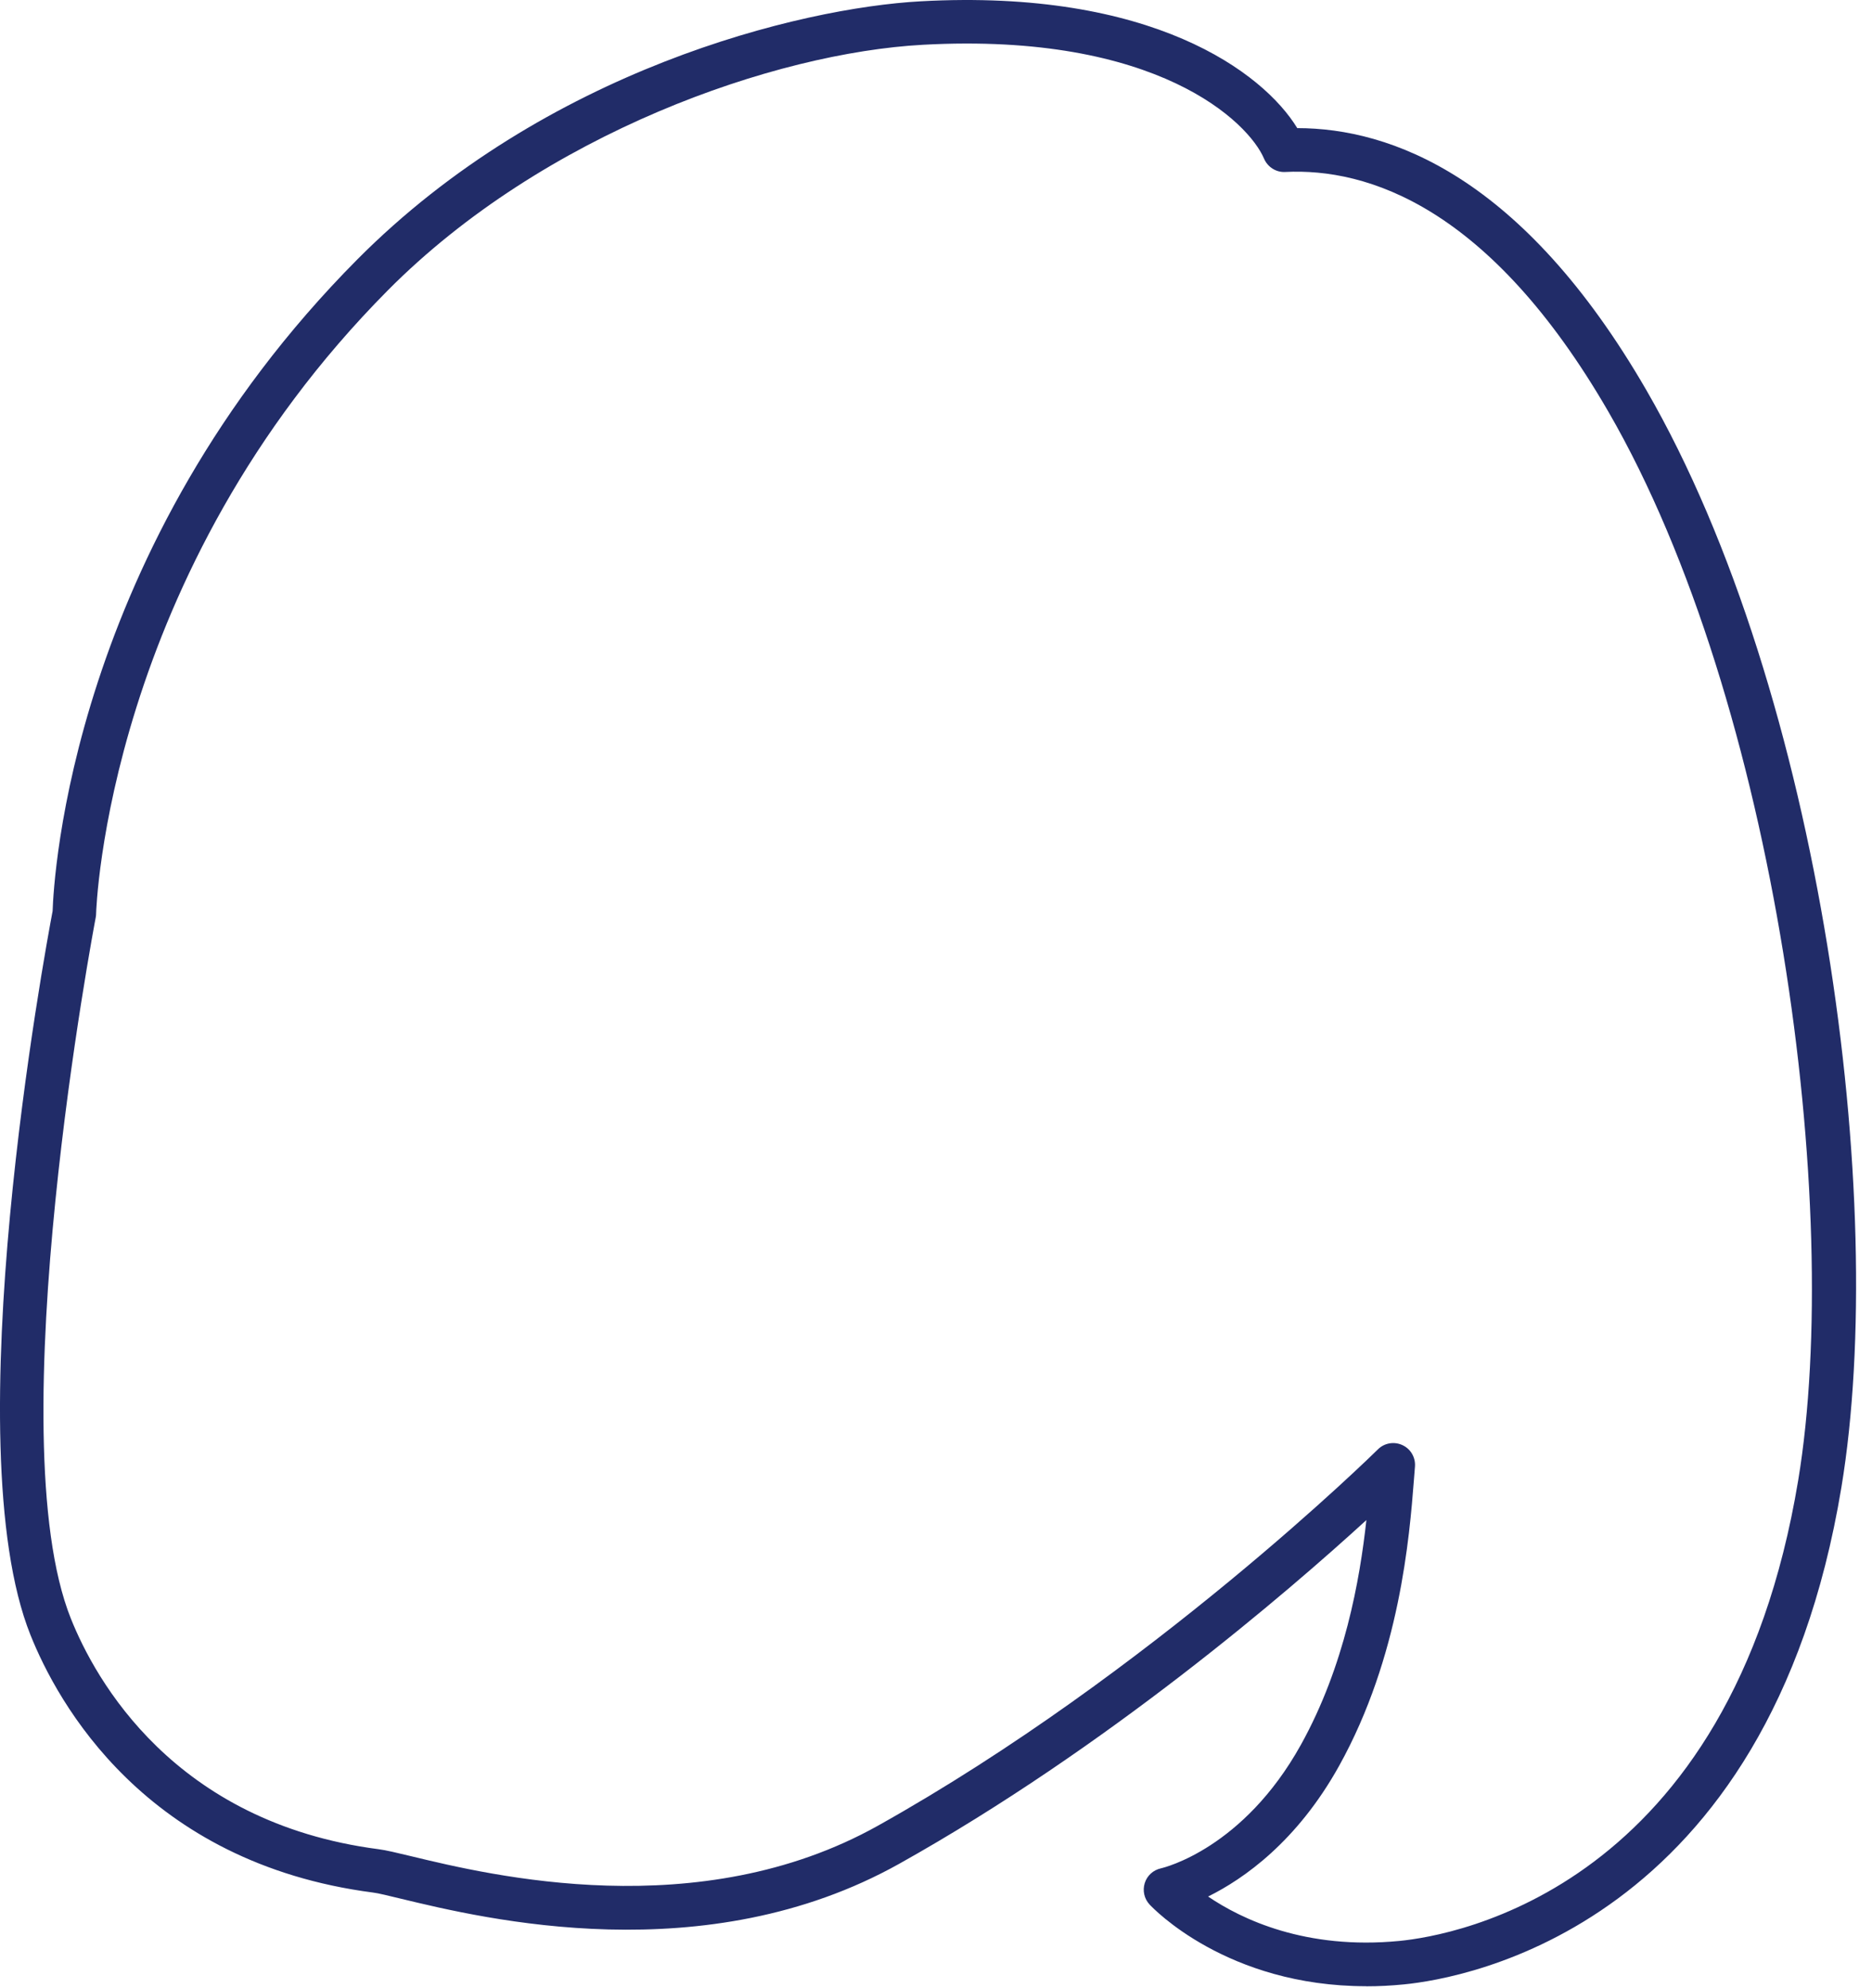 <svg preserveAspectRatio="none" width="100%" height="100%" overflow="visible" style="display: block;" viewBox="0 0 65 69" fill="none" xmlns="http://www.w3.org/2000/svg">
<path id="Vector" d="M47.437 68.942C42.603 68.942 40.031 66.231 39.915 66.105C39.73 65.906 39.667 65.623 39.748 65.363C39.829 65.103 40.043 64.909 40.311 64.85C40.422 64.825 43.171 64.161 45.17 60.562C46.692 57.821 47.217 54.837 47.444 52.762C44.711 55.261 38.443 60.655 31.224 64.692C24.489 68.458 16.813 66.602 13.926 65.906C13.497 65.802 13.126 65.711 12.954 65.691C5.033 64.661 1.994 59.093 1.057 56.748C-1.606 50.089 1.57 32.98 1.827 31.622C1.863 30.534 2.463 19.019 12.396 9.016C18.944 2.42 27.781 0.274 31.971 0.045C39.99 -0.395 43.86 2.508 45.044 4.447C48.287 4.449 52.869 6.118 57.165 13.541C63.248 24.057 65.578 41.724 63.937 51.629C61.411 66.882 50.839 68.675 48.747 68.879C48.295 68.924 47.858 68.945 47.439 68.945L47.437 68.942ZM41.949 65.83C43.105 66.615 45.334 67.688 48.595 67.37C50.496 67.183 60.093 65.542 62.438 51.379C64.003 41.931 61.683 24.38 55.85 14.296C51.718 7.153 47.465 5.827 44.627 5.969C44.309 5.987 44.017 5.8 43.89 5.507C43.363 4.257 40.205 1.11 32.049 1.554C26.898 1.834 18.883 4.623 13.466 10.078C3.698 19.918 3.339 31.599 3.337 31.715C3.337 31.759 3.332 31.801 3.324 31.844C3.289 32.023 -0.091 49.806 2.461 56.182C3.301 58.28 6.022 63.26 13.148 64.187C13.401 64.219 13.769 64.308 14.282 64.431C17.013 65.09 24.27 66.845 30.487 63.369C39.958 58.073 47.765 50.387 47.843 50.309C48.068 50.084 48.411 50.026 48.699 50.162C48.987 50.296 49.158 50.596 49.13 50.914C49.118 51.046 49.108 51.195 49.095 51.359C48.939 53.348 48.611 57.49 46.495 61.297C45.034 63.924 43.181 65.219 41.952 65.827L41.949 65.83Z" fill="#212C68"/>
</svg>
